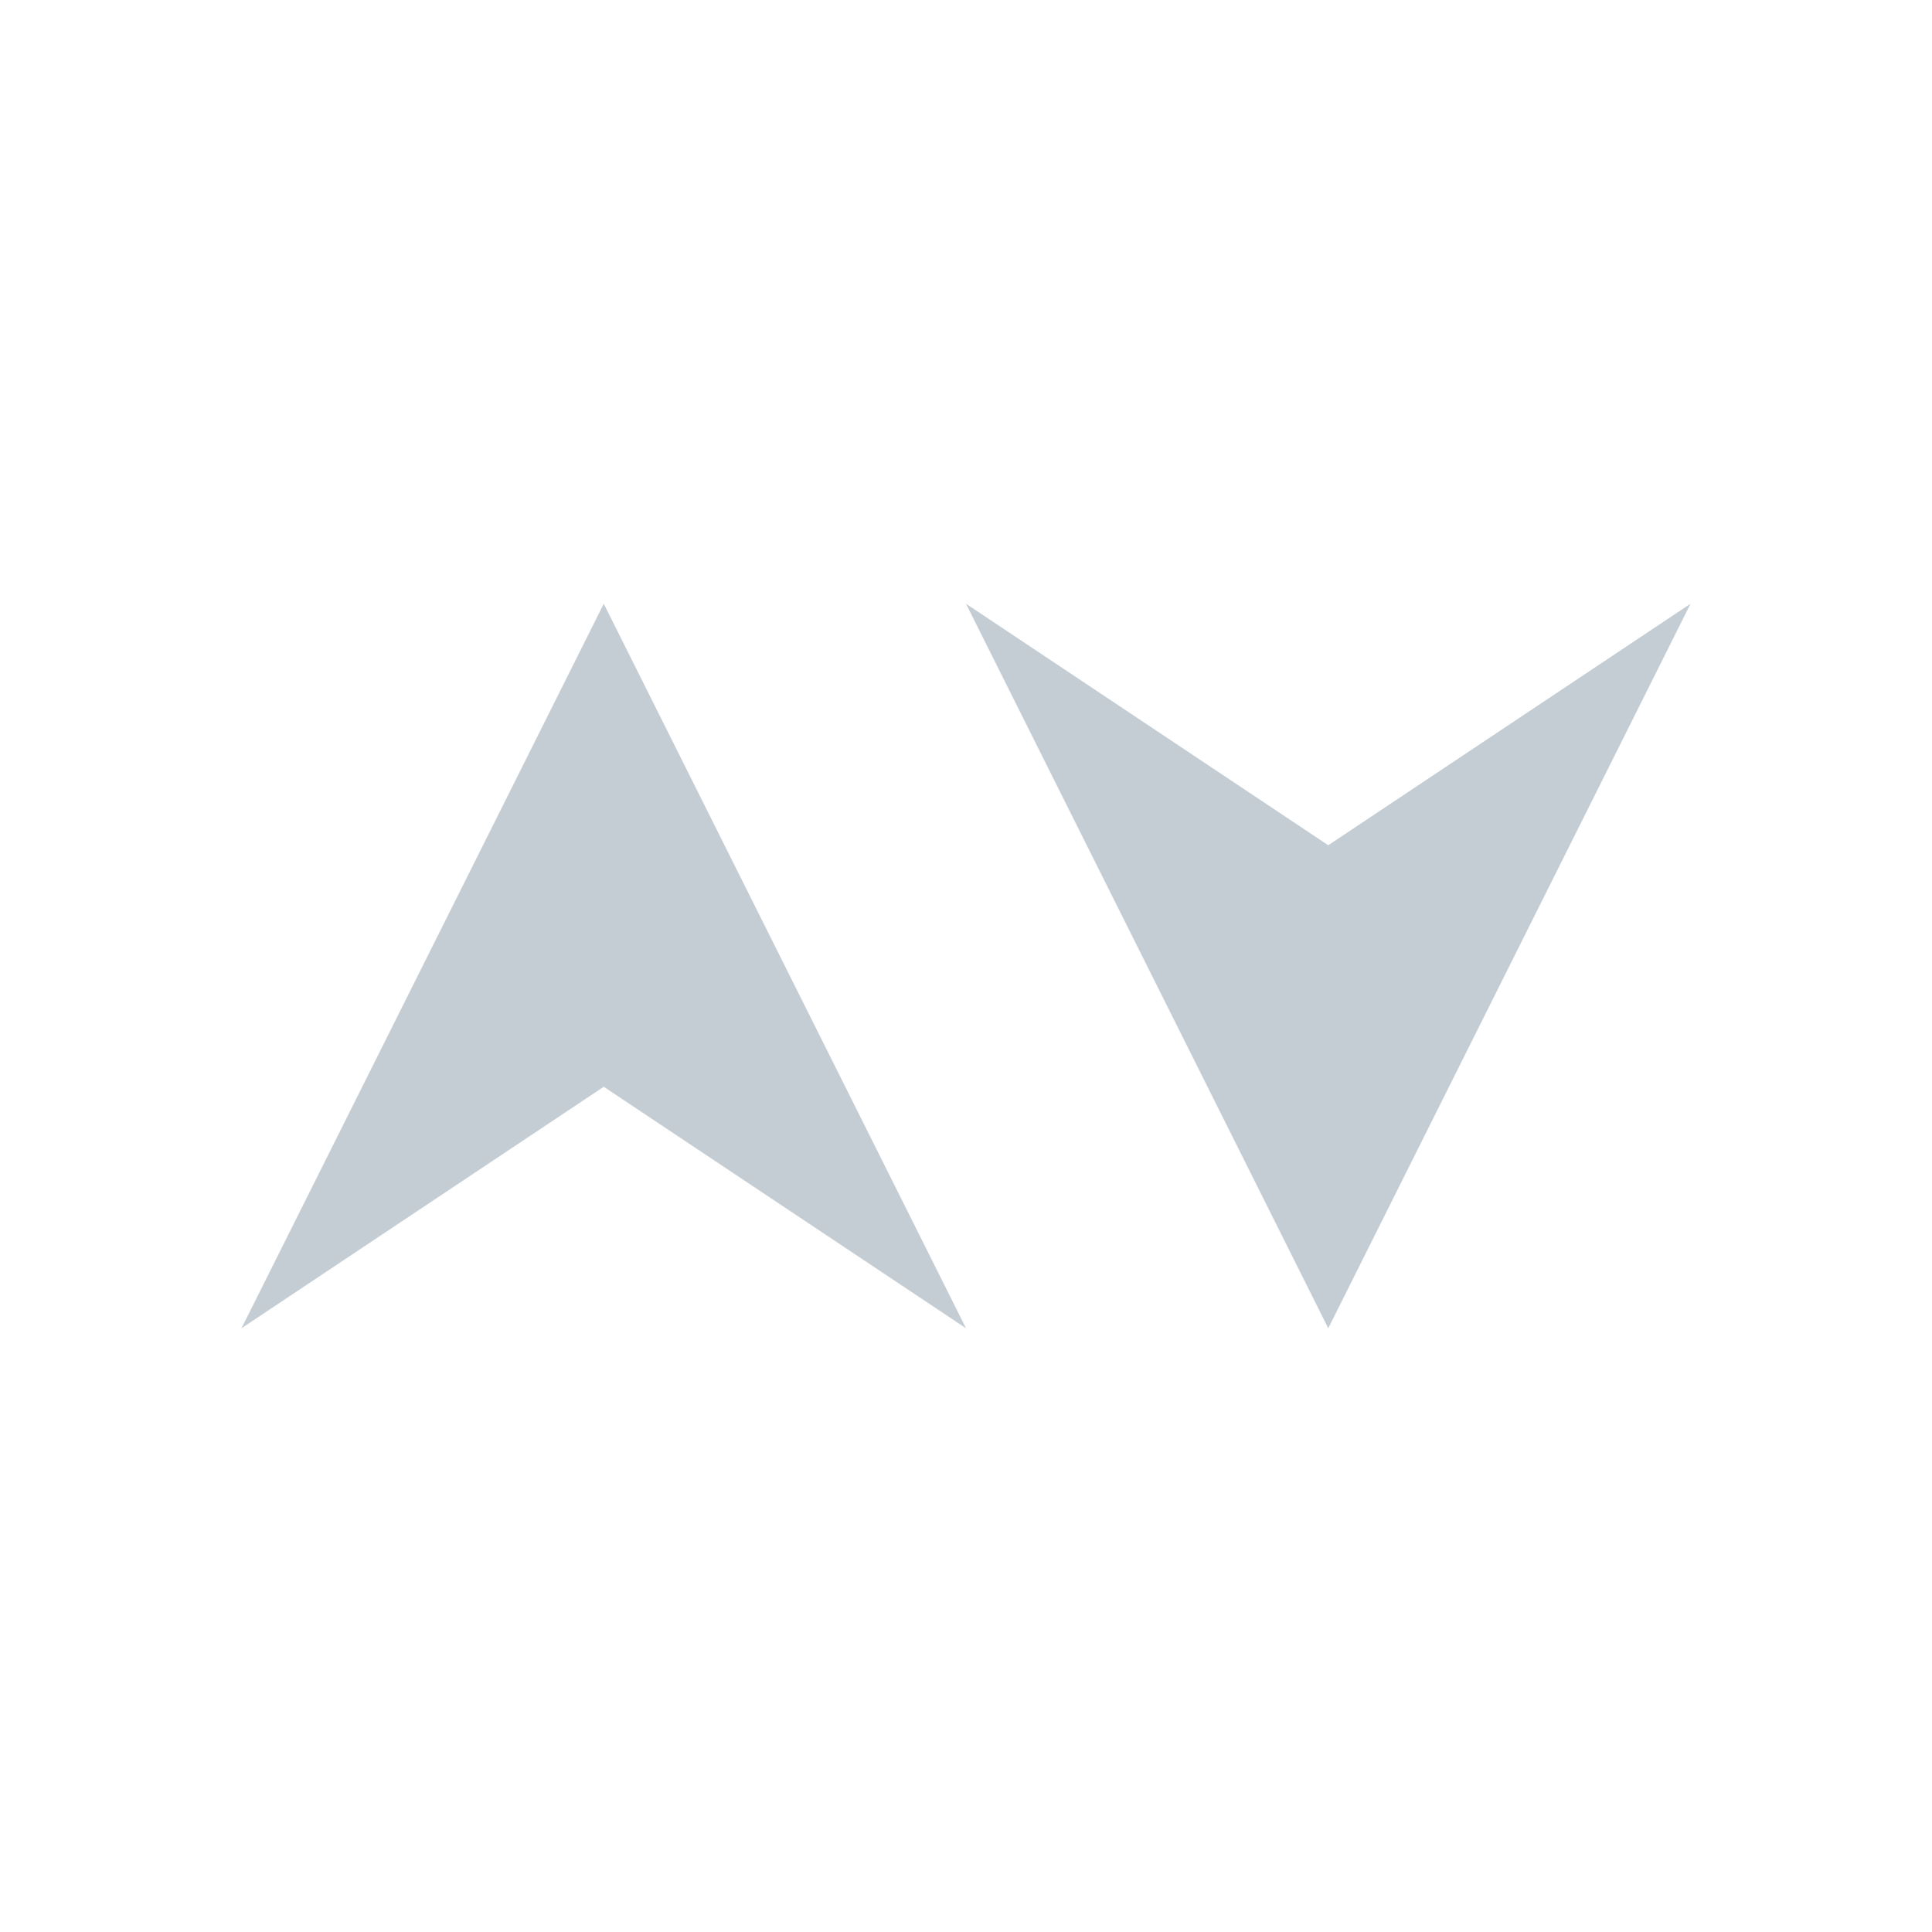 <?xml version="1.0" encoding="UTF-8" standalone="no"?>
<!-- Created with Inkscape (http://www.inkscape.org/) -->

<svg
   width="512"
   height="512"
   viewBox="0 0 512 512"
   version="1.1"
   id="svg5"
   inkscape:version="1.2.2 (732a01da63, 2022-12-09)"
   sodipodi:docname="up_down.svg"
   inkscape:export-filename="up_down.png"
   inkscape:export-xdpi="96"
   inkscape:export-ydpi="96"
   xmlns:inkscape="http://www.inkscape.org/namespaces/inkscape"
   xmlns:sodipodi="http://sodipodi.sourceforge.net/DTD/sodipodi-0.dtd"
   xmlns="http://www.w3.org/2000/svg"
   xmlns:svg="http://www.w3.org/2000/svg">
  <sodipodi:namedview
     id="namedview7"
     pagecolor="#ffffff"
     bordercolor="#999999"
     borderopacity="1"
     inkscape:showpageshadow="0"
     inkscape:pageopacity="0"
     inkscape:pagecheckerboard="0"
     inkscape:deskcolor="#d1d1d1"
     inkscape:document-units="px"
     showgrid="true"
     inkscape:zoom="1.2623761"
     inkscape:cx="49.50981"
     inkscape:cy="285.17651"
     inkscape:window-width="3440"
     inkscape:window-height="1369"
     inkscape:window-x="1912"
     inkscape:window-y="229"
     inkscape:window-maximized="1"
     inkscape:current-layer="layer2">
    <inkscape:grid
       type="xygrid"
       id="grid744"
       empspacing="8"
       spacingx="8"
       spacingy="8"
       originx="0"
       originy="0" />
  </sodipodi:namedview>
  <defs
     id="defs2" />
  <g
     inkscape:label="Layer 1"
     inkscape:groupmode="layer"
     id="layer1"
     sodipodi:insensitive="true"
     style="display:none">
    <circle
       style="fill:none;stroke:#000000;stroke-width:1;stroke-linecap:round;stroke-dasharray:none;stroke-opacity:1"
       id="path232"
       cx="256"
       cy="256"
       r="256" />
  </g>
  <g
     inkscape:groupmode="layer"
     id="layer2"
     inkscape:label="Layer 2">
    <path
       style="fill:#c4cdd4;fill-opacity:1;stroke:none;stroke-width:0;stroke-linecap:butt;stroke-linejoin:miter;stroke-dasharray:none;stroke-opacity:1"
       d="m 64,352 96,-192 96,192 -96,-64"
       id="path890"
       sodipodi:nodetypes="cccc" />
    <path
       style="fill:#c4cdd4;fill-opacity:1;stroke:none;stroke-width:0;stroke-linecap:butt;stroke-linejoin:miter;stroke-dasharray:none;stroke-opacity:1"
       d="m 448,160 -96,192 -96,-192 96,64"
       id="path890-8"
       sodipodi:nodetypes="cccc" />
  </g>
</svg>
